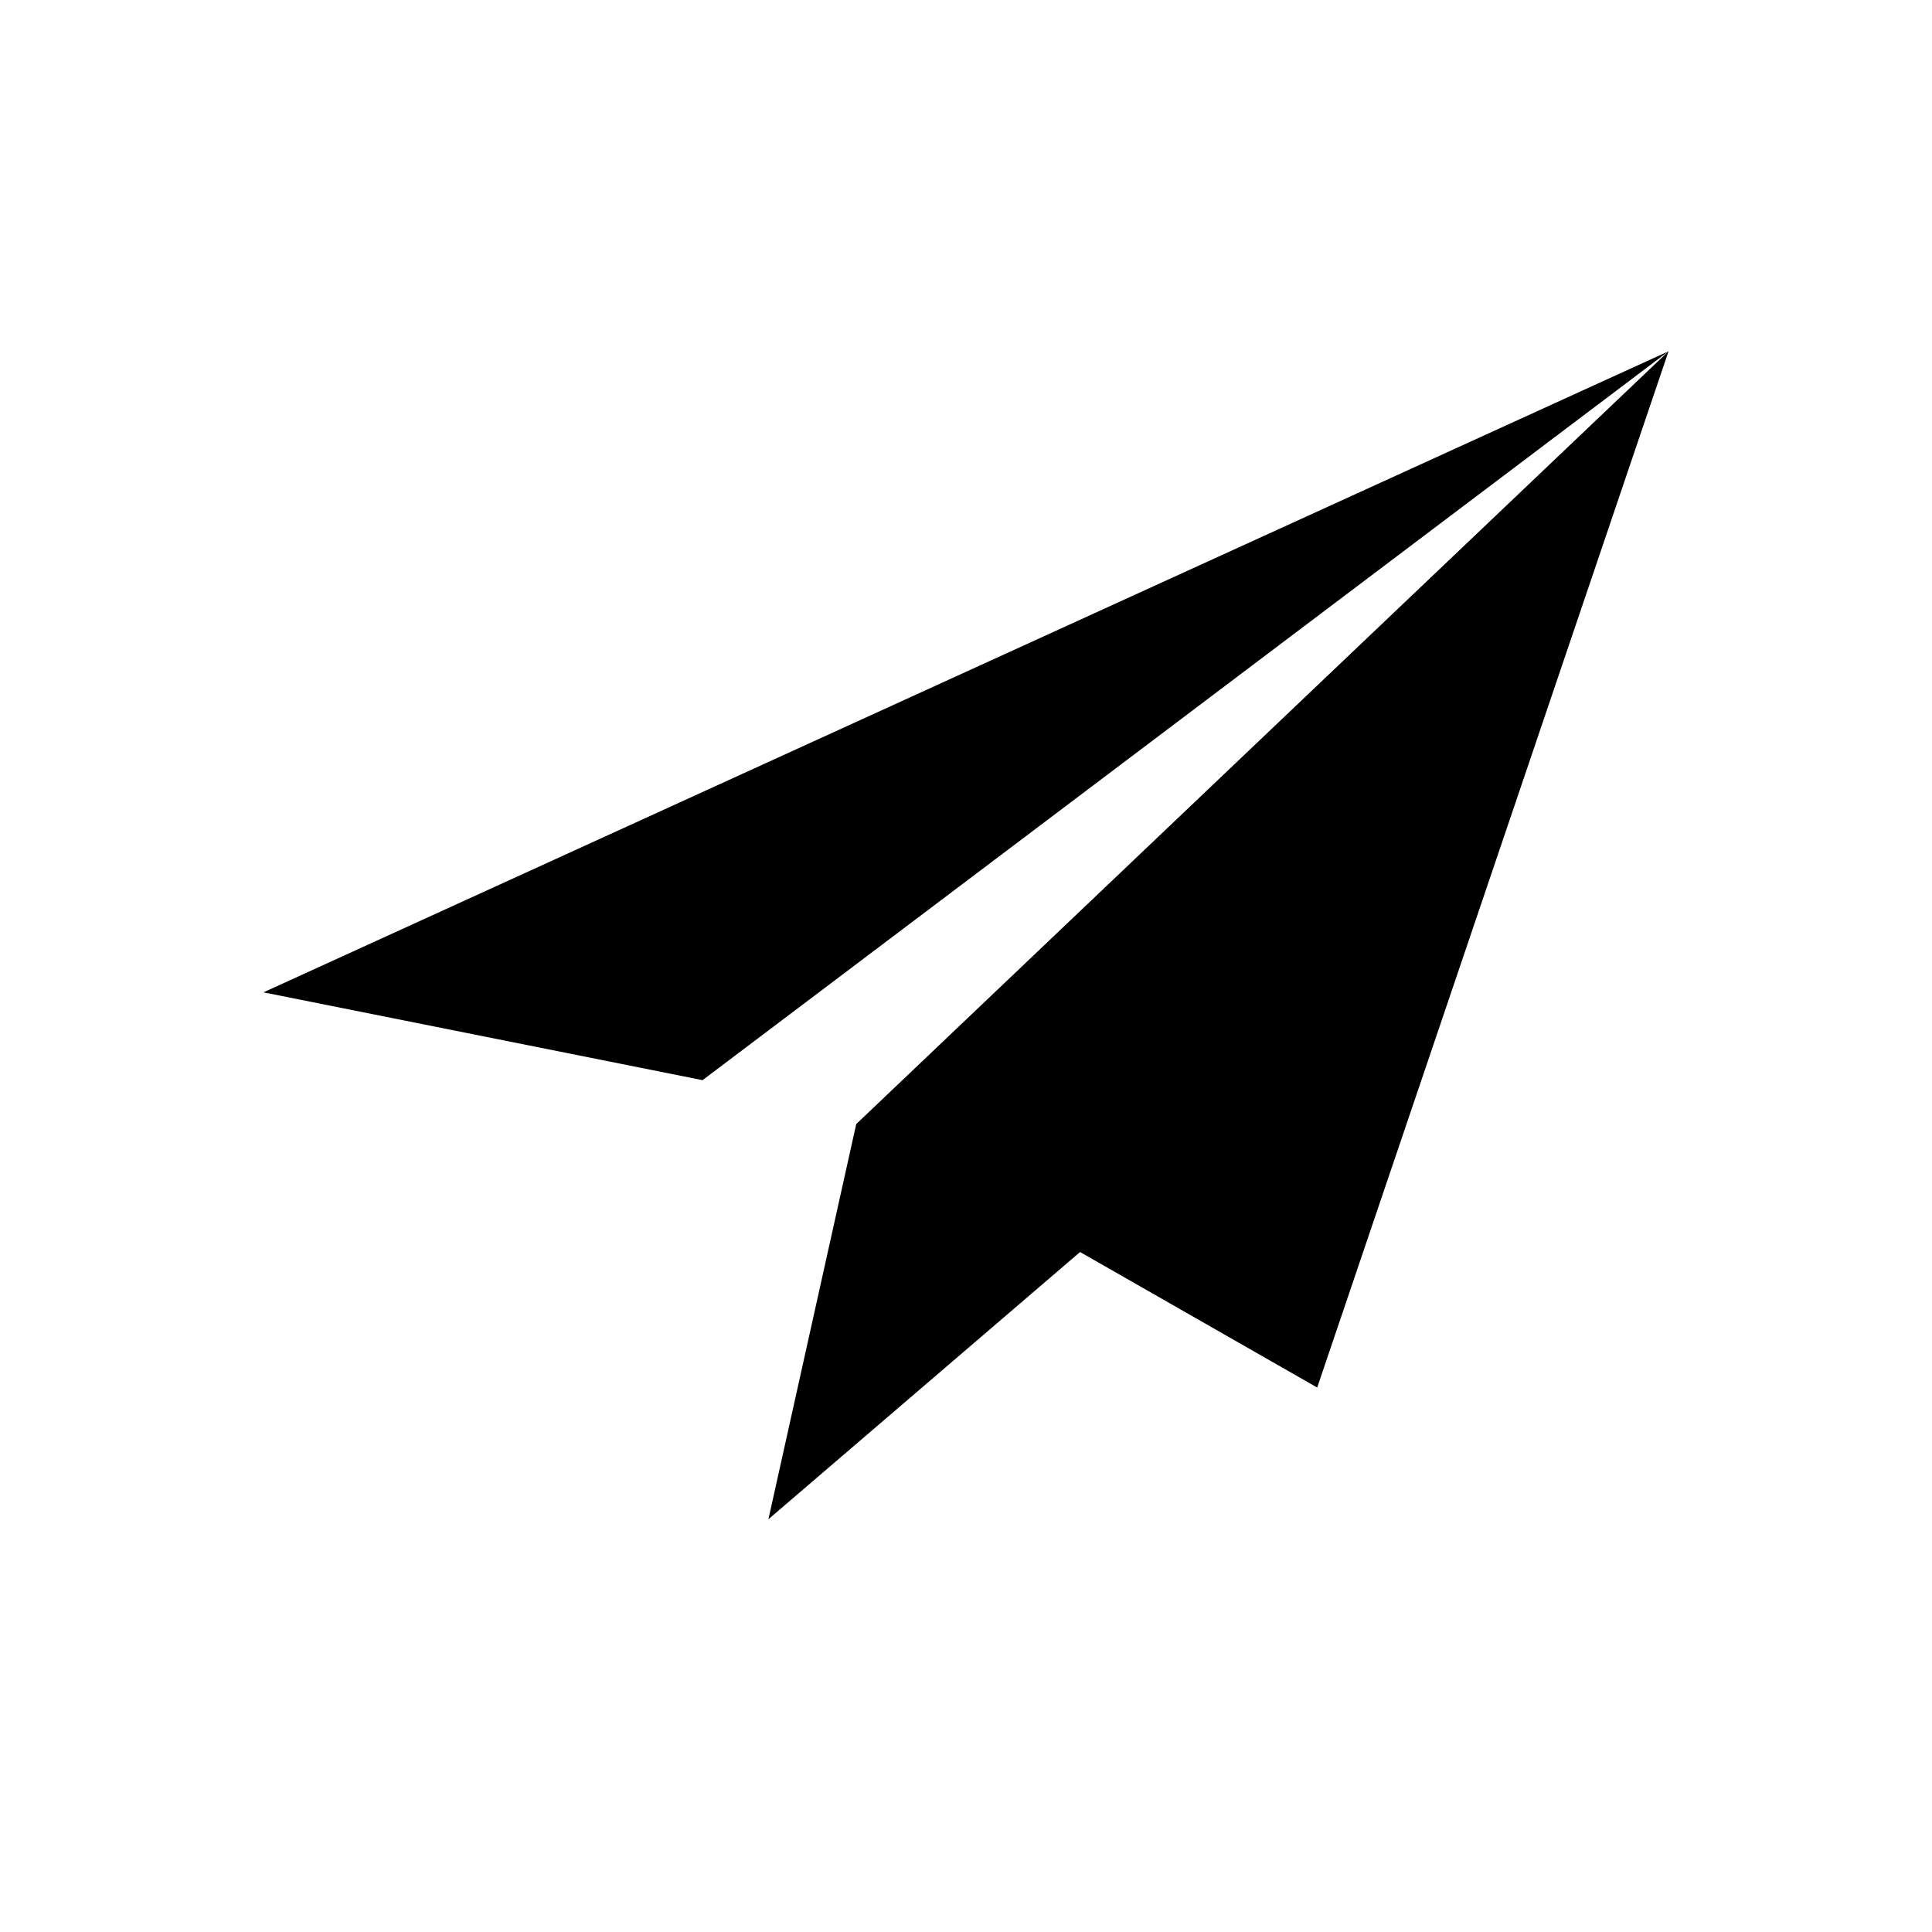 <?xml version="1.0" encoding="UTF-8"?>
<svg width="22px" height="22px" viewBox="0 0 22 22" version="1.1" xmlns="http://www.w3.org/2000/svg" xmlns:xlink="http://www.w3.org/1999/xlink">
    <!-- Generator: Sketch 44.1 (41455) - http://www.bohemiancoding.com/sketch -->
    <title>notification-sent</title>
    <desc>Created with Sketch.</desc>
    <defs></defs>
    <g id="16-x-16" stroke="none" stroke-width="1" fill-rule="evenodd">
        <g id="notification-sent">
            <g transform="translate(3, 4)">
                <path d="M0,7.3 L5,8.3 L16,0 L0,7.3 Z M6.75,8.8 L5.75,13.3 L9.299,10.257 L11.999,11.8 L16,0 L6.75,8.8 Z"></path>
            </g>
        </g>
    </g>
</svg>
